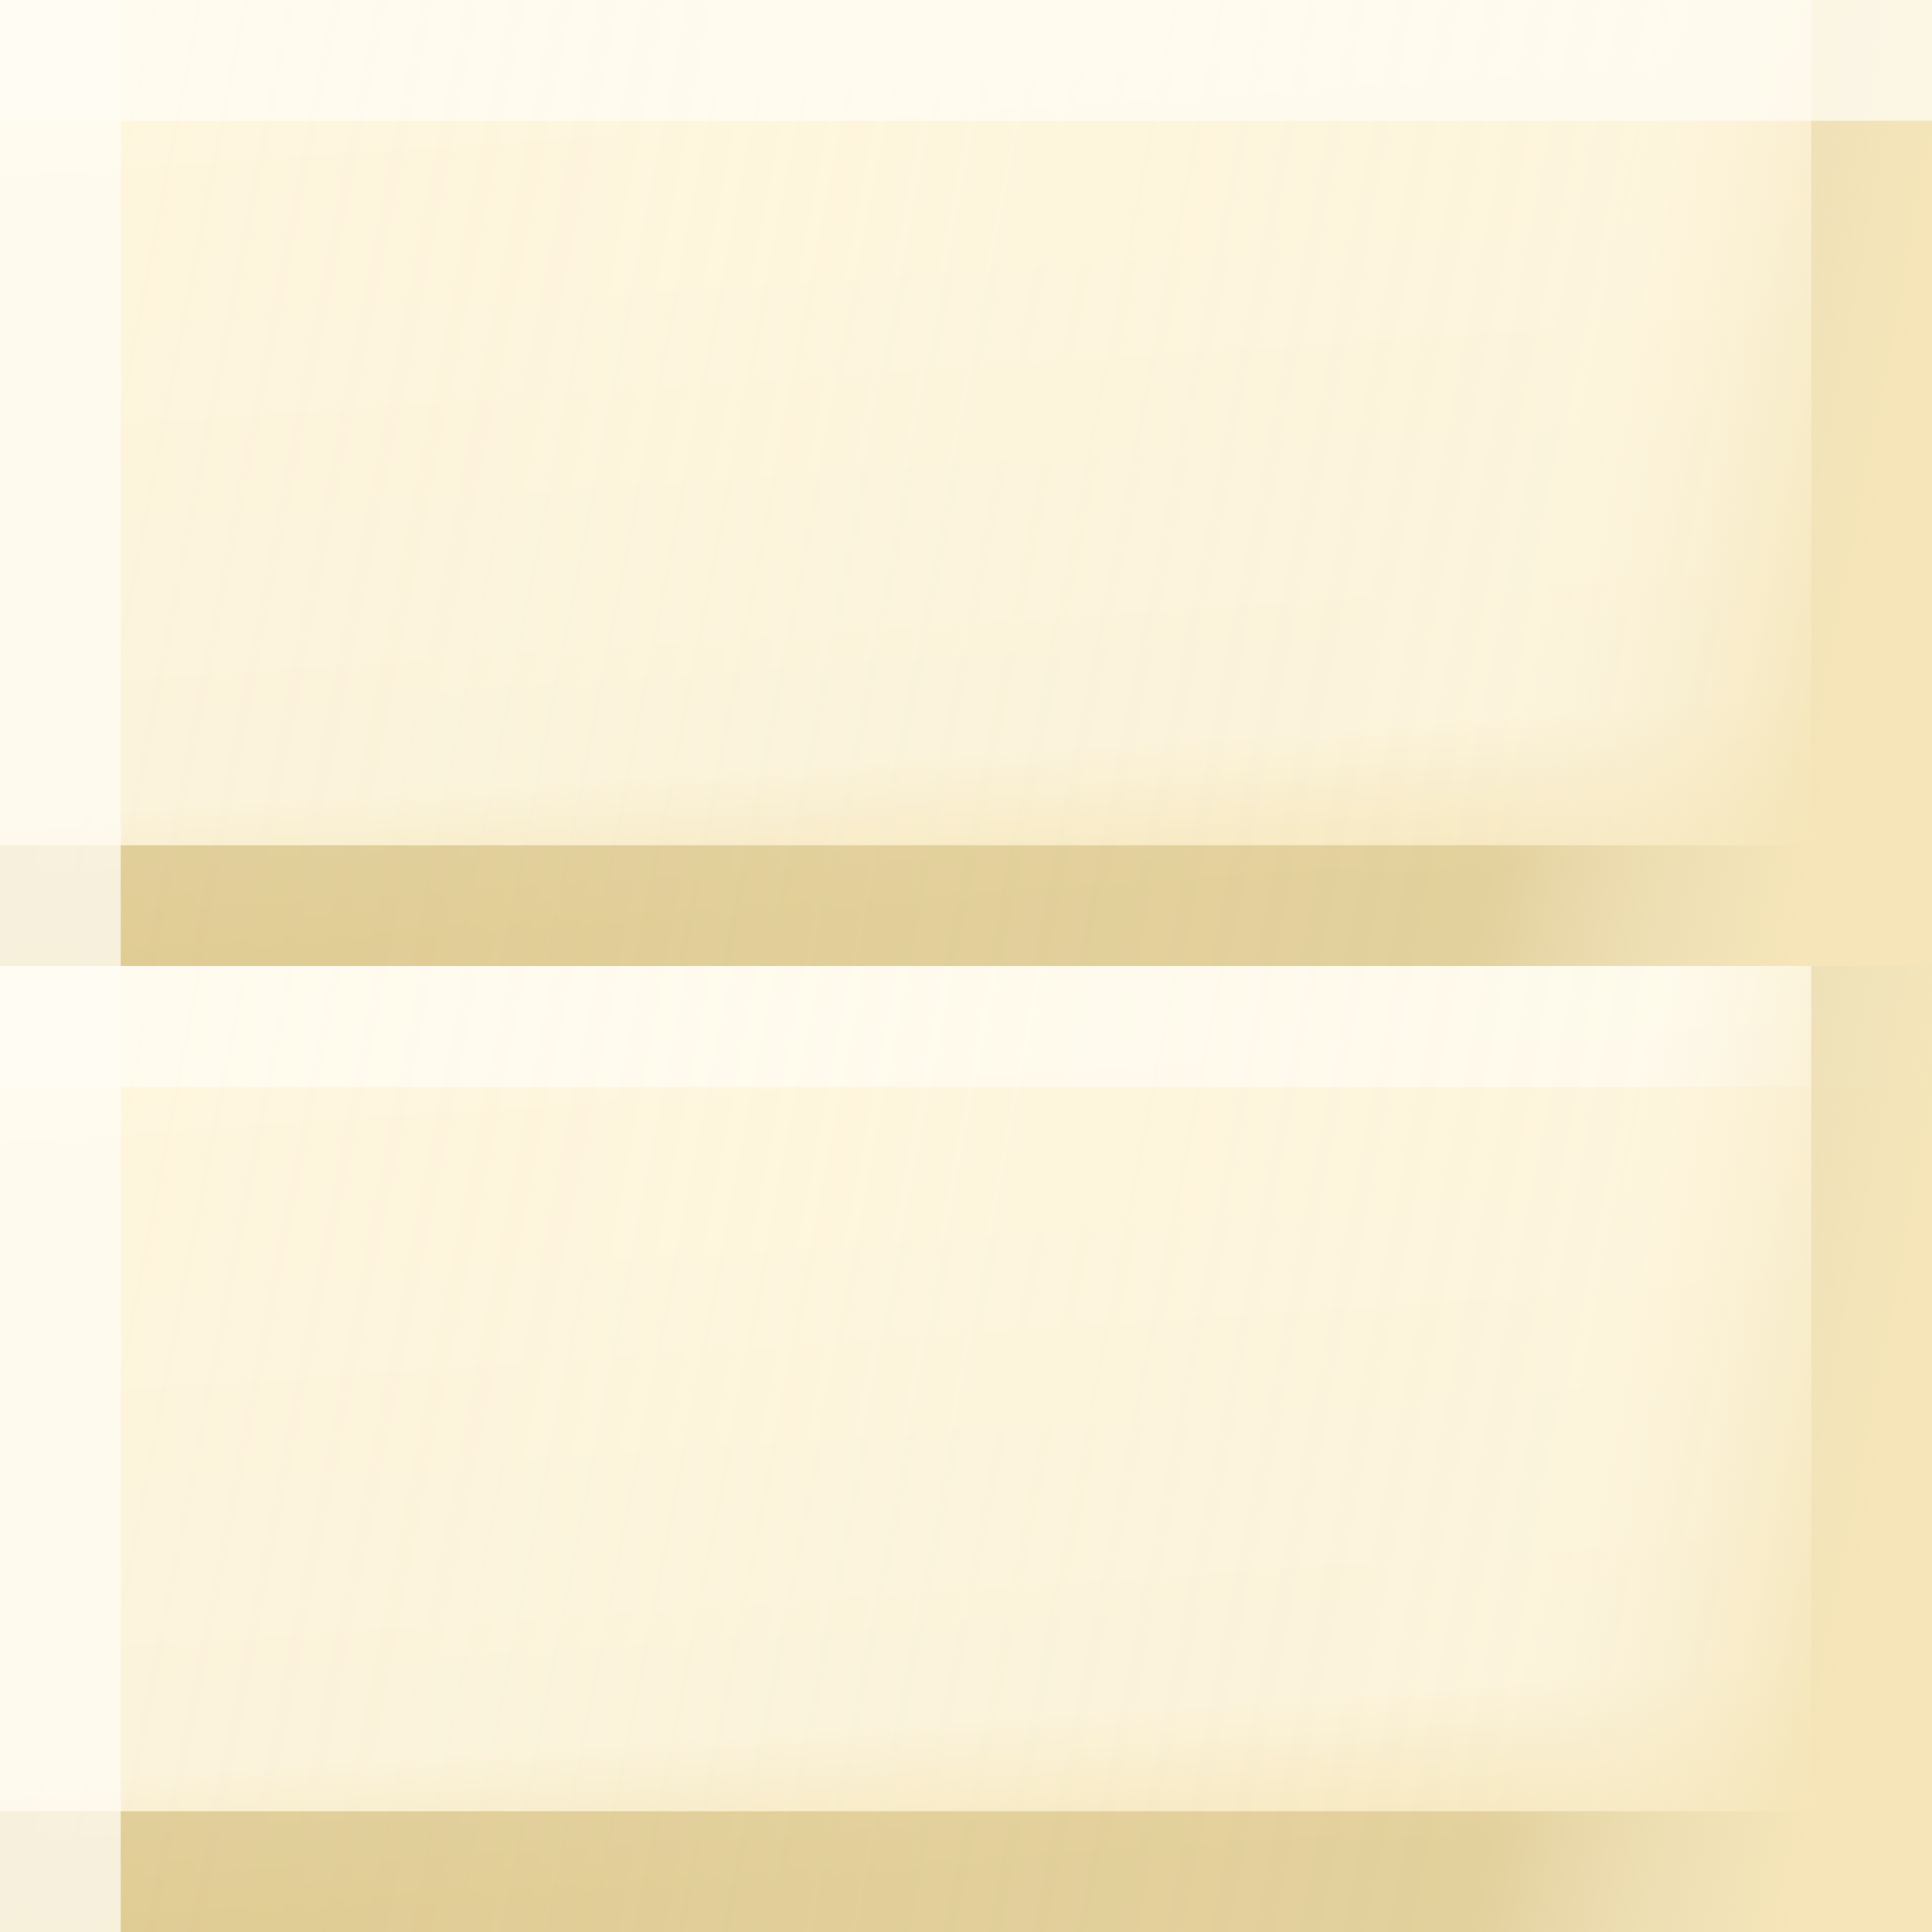 <?xml version="1.0" encoding="UTF-8" standalone="no"?>
<!-- Created with Inkscape (http://www.inkscape.org/) -->

<svg
   xmlns:dc="http://purl.org/dc/elements/1.1/"
   xmlns:cc="http://creativecommons.org/ns#"
   xmlns:rdf="http://www.w3.org/1999/02/22-rdf-syntax-ns#"
   xmlns:svg="http://www.w3.org/2000/svg"
   xmlns="http://www.w3.org/2000/svg"
   xmlns:xlink="http://www.w3.org/1999/xlink"
   xmlns:sodipodi="http://sodipodi.sourceforge.net/DTD/sodipodi-0.dtd"
   xmlns:inkscape="http://www.inkscape.org/namespaces/inkscape"
   width="128"
   height="128"
   id="svg2985"
   version="1.1"
   inkscape:version="0.48.2 r9819"
   sodipodi:docname="sandstone_carved.svg"
   inkscape:export-filename="/Users/ianw/drawing.png"
   inkscape:export-xdpi="180"
   inkscape:export-ydpi="180">
  <rect width="100%" height="100%" fill="#333333" stroke="none"/>
  <title
     id="title3119">Template</title>
  <defs
     id="defs2987">
    <linearGradient
       id="linearGradient4921">
      <stop
         id="stop4923"
         offset="0"
         style="stop-color:#f5e5b8;stop-opacity:1;" />
      <stop
         style="stop-color:#fbf3db;stop-opacity:0.139;"
         offset="0.167"
         id="stop4925" />
      <stop
         id="stop4927"
         offset="1"
         style="stop-color:#fff6de;stop-opacity:0;" />
    </linearGradient>
    <linearGradient
       id="linearGradient4907">
      <stop
         style="stop-color:#f5e5b8;stop-opacity:1;"
         offset="0"
         id="stop4909" />
      <stop
         id="stop4915"
         offset="0.167"
         style="stop-color:#fbf3db;stop-opacity:1;" />
      <stop
         style="stop-color:#fff6de;stop-opacity:1;"
         offset="1"
         id="stop4911" />
    </linearGradient>
    <linearGradient
       id="linearGradient4885">
      <stop
         id="stop4887"
         offset="0"
         style="stop-color:#fffaed;stop-opacity:1;" />
      <stop
         style="stop-color:#fff1cc;stop-opacity:0.498;"
         offset="0.031"
         id="stop4889" />
      <stop
         style="stop-color:#ffe9ab;stop-opacity:0;"
         offset="0.125"
         id="stop4891" />
      <stop
         id="stop4893"
         offset="0.875"
         style="stop-color:#ffe9ab;stop-opacity:0;" />
      <stop
         style="stop-color:#ffe9ab;stop-opacity:0;"
         offset="0.969"
         id="stop4895" />
      <stop
         id="stop4897"
         offset="1"
         style="stop-color:#e1c791;stop-opacity:1;" />
    </linearGradient>
    <linearGradient
       id="linearGradient4865">
      <stop
         style="stop-color:#fffaed;stop-opacity:1;"
         offset="0"
         id="stop4867" />
      <stop
         id="stop4883"
         offset="0.031"
         style="stop-color:#fffaed;stop-opacity:1;" />
      <stop
         id="stop4875"
         offset="0.125"
         style="stop-color:#ffe9ab;stop-opacity:0;" />
      <stop
         style="stop-color:#ffe9ab;stop-opacity:0;"
         offset="0.875"
         id="stop4881" />
      <stop
         id="stop4873"
         offset="0.969"
         style="stop-color:#e1c791;stop-opacity:1;" />
      <stop
         style="stop-color:#e1c791;stop-opacity:1;"
         offset="1"
         id="stop4869" />
    </linearGradient>
    <filter
       id="filter3030"
       inkscape:label="Feather"
       inkscape:menu="ABCs"
       inkscape:menu-tooltip="Blurred mask on the edge without altering the contents"
       color-interpolation-filters="sRGB">
      <feGaussianBlur
         id="feGaussianBlur3032"
         result="result6"
         stdDeviation="3" />
      <feComposite
         id="feComposite3034"
         in2="result6"
         operator="atop"
         in="SourceGraphic"
         result="result91" />
      <feComposite
         id="feComposite3036"
         in2="result91"
         operator="in"
         result="result92" />
      <feComposite
         id="feComposite3038"
         in2="result92"
         operator="in" />
    </filter>
    <linearGradient
       inkscape:collect="always"
       xlink:href="#linearGradient4865"
       id="linearGradient4871"
       x1="-128"
       y1="64"
       x2="0"
       y2="64"
       gradientUnits="userSpaceOnUse"
       gradientTransform="translate(128,-64)" />
    <linearGradient
       inkscape:collect="always"
       xlink:href="#linearGradient4865"
       id="linearGradient4879"
       gradientUnits="userSpaceOnUse"
       gradientTransform="translate(128,-64)"
       x1="-64"
       y1="0"
       x2="-64"
       y2="128" />
    <linearGradient
       inkscape:collect="always"
       xlink:href="#linearGradient4921"
       id="linearGradient4913"
       x1="124"
       y1="72"
       x2="0"
       y2="60"
       gradientUnits="userSpaceOnUse"
       gradientTransform="translate(-144,-64)" />
    <linearGradient
       inkscape:collect="always"
       xlink:href="#linearGradient4907"
       id="linearGradient4919"
       gradientUnits="userSpaceOnUse"
       gradientTransform="translate(-144,-64)"
       x1="64"
       y1="120"
       x2="48"
       y2="0" />
    <linearGradient
       inkscape:collect="always"
       xlink:href="#linearGradient4907"
       id="linearGradient5073"
       gradientUnits="userSpaceOnUse"
       gradientTransform="translate(-144,-64)"
       x1="64"
       y1="120"
       x2="48"
       y2="0" />
    <linearGradient
       inkscape:collect="always"
       xlink:href="#linearGradient4921"
       id="linearGradient5075"
       gradientUnits="userSpaceOnUse"
       gradientTransform="translate(-144,-64)"
       x1="124"
       y1="72"
       x2="0"
       y2="60" />
    <linearGradient
       inkscape:collect="always"
       xlink:href="#linearGradient4907"
       id="linearGradient5077"
       gradientUnits="userSpaceOnUse"
       gradientTransform="translate(-144,-64)"
       x1="64"
       y1="120"
       x2="48"
       y2="0" />
    <linearGradient
       inkscape:collect="always"
       xlink:href="#linearGradient4921"
       id="linearGradient5079"
       gradientUnits="userSpaceOnUse"
       gradientTransform="translate(-144,-64)"
       x1="124"
       y1="72"
       x2="0"
       y2="60" />
    <linearGradient
       inkscape:collect="always"
       xlink:href="#linearGradient4921"
       id="linearGradient5082"
       gradientUnits="userSpaceOnUse"
       gradientTransform="matrix(1,0,0,0.5,0,-64)"
       x1="124"
       y1="72"
       x2="0"
       y2="60" />
    <linearGradient
       inkscape:collect="always"
       xlink:href="#linearGradient4907"
       id="linearGradient5085"
       gradientUnits="userSpaceOnUse"
       gradientTransform="matrix(1,0,0,0.5,0,-64)"
       x1="64"
       y1="120"
       x2="48"
       y2="0" />
    <linearGradient
       inkscape:collect="always"
       xlink:href="#linearGradient4921"
       id="linearGradient5088"
       gradientUnits="userSpaceOnUse"
       gradientTransform="matrix(1,0,0,0.5,-148,-12)"
       x1="124"
       y1="72"
       x2="0"
       y2="60" />
    <linearGradient
       inkscape:collect="always"
       xlink:href="#linearGradient4907"
       id="linearGradient5091"
       gradientUnits="userSpaceOnUse"
       gradientTransform="scale(1,0.5)"
       x1="64"
       y1="120"
       x2="48"
       y2="0" />
    <linearGradient
       inkscape:collect="always"
       xlink:href="#linearGradient4921"
       id="linearGradient5093"
       gradientUnits="userSpaceOnUse"
       gradientTransform="scale(1,0.5)"
       x1="124"
       y1="72"
       x2="0"
       y2="60" />
  </defs>
  <sodipodi:namedview
     id="base"
     pagecolor="#ffffff"
     bordercolor="#000000"
     borderopacity="1"
     inkscape:pageopacity="0.0"
     inkscape:pageshadow="2"
     inkscape:zoom="3.9999998"
     inkscape:cx="25.500008"
     inkscape:cy="79.586559"
     inkscape:current-layer="layer1"
     showgrid="true"
     inkscape:document-units="px"
     inkscape:grid-bbox="true"
     inkscape:snap-bbox="true"
     inkscape:snap-nodes="true"
     inkscape:snap-grids="true"
     inkscape:window-width="1851"
     inkscape:window-height="1066"
     inkscape:window-x="442"
     inkscape:window-y="43"
     inkscape:window-maximized="0"
     inkscape:showpageshadow="false"
     borderlayer="true">
    <inkscape:grid
       type="xygrid"
       id="grid2993"
       empspacing="4"
       visible="true"
       enabled="true"
       snapvisiblegridlinesonly="true"
       spacingx="16px"
       spacingy="16px"
       empcolor="#d60053"
       empopacity="0.298" />
    <inkscape:grid
       type="xygrid"
       id="grid3043"
       empspacing="4"
       visible="true"
       enabled="true"
       snapvisiblegridlinesonly="true"
       color="#ff00f8"
       opacity="0.125"
       dotted="true" />
  </sodipodi:namedview>
  <g
     id="layer1"
     inkscape:label="Layer 1"
     inkscape:groupmode="layer"
     transform="translate(0,64)">
    <rect
       style="fill:url(#linearGradient5085);fill-opacity:1"
       id="rect5061"
       width="128"
       height="64"
       x="0"
       y="-64" />
    <rect
       y="0"
       x="0"
       height="64"
       width="128"
       id="rect4917"
       style="fill:url(#linearGradient5091);fill-opacity:1" />
    <rect
       style="fill:#d8c285;fill-opacity:0.742;stroke:none"
       id="rect4903"
       width="128"
       height="8"
       x="0"
       y="120"
       transform="translate(0,-64)" />
    <rect
       style="fill:#fffcf4;fill-opacity:0.742;stroke:none"
       id="rect5057"
       width="128"
       height="8"
       x="0"
       y="0" />
    <rect
       transform="translate(0,-64)"
       y="0"
       x="120"
       height="128"
       width="8"
       id="rect4905"
       style="fill:#d8c285;fill-opacity:0.742;stroke:none" />
    <rect
       style="fill:url(#linearGradient5093);fill-opacity:1"
       id="rect3047"
       width="128"
       height="64"
       x="0"
       y="0" />
    <rect
       y="-8"
       x="0"
       height="8"
       width="128"
       id="rect5059"
       style="fill:#d8c285;fill-opacity:0.742;stroke:none" />
    <rect
       y="-64"
       x="0"
       height="64"
       width="128"
       id="rect5063"
       style="fill:url(#linearGradient5082);fill-opacity:1" />
    <rect
       style="fill:#fffcf4;fill-opacity:0.742;stroke:none"
       id="rect4899"
       width="8"
       height="128"
       x="0"
       y="-64" />
    <rect
       y="-64"
       x="0"
       height="8"
       width="128"
       id="rect4901"
       style="fill:#fffcf4;fill-opacity:0.742;stroke:none" />
  </g>
</svg>
